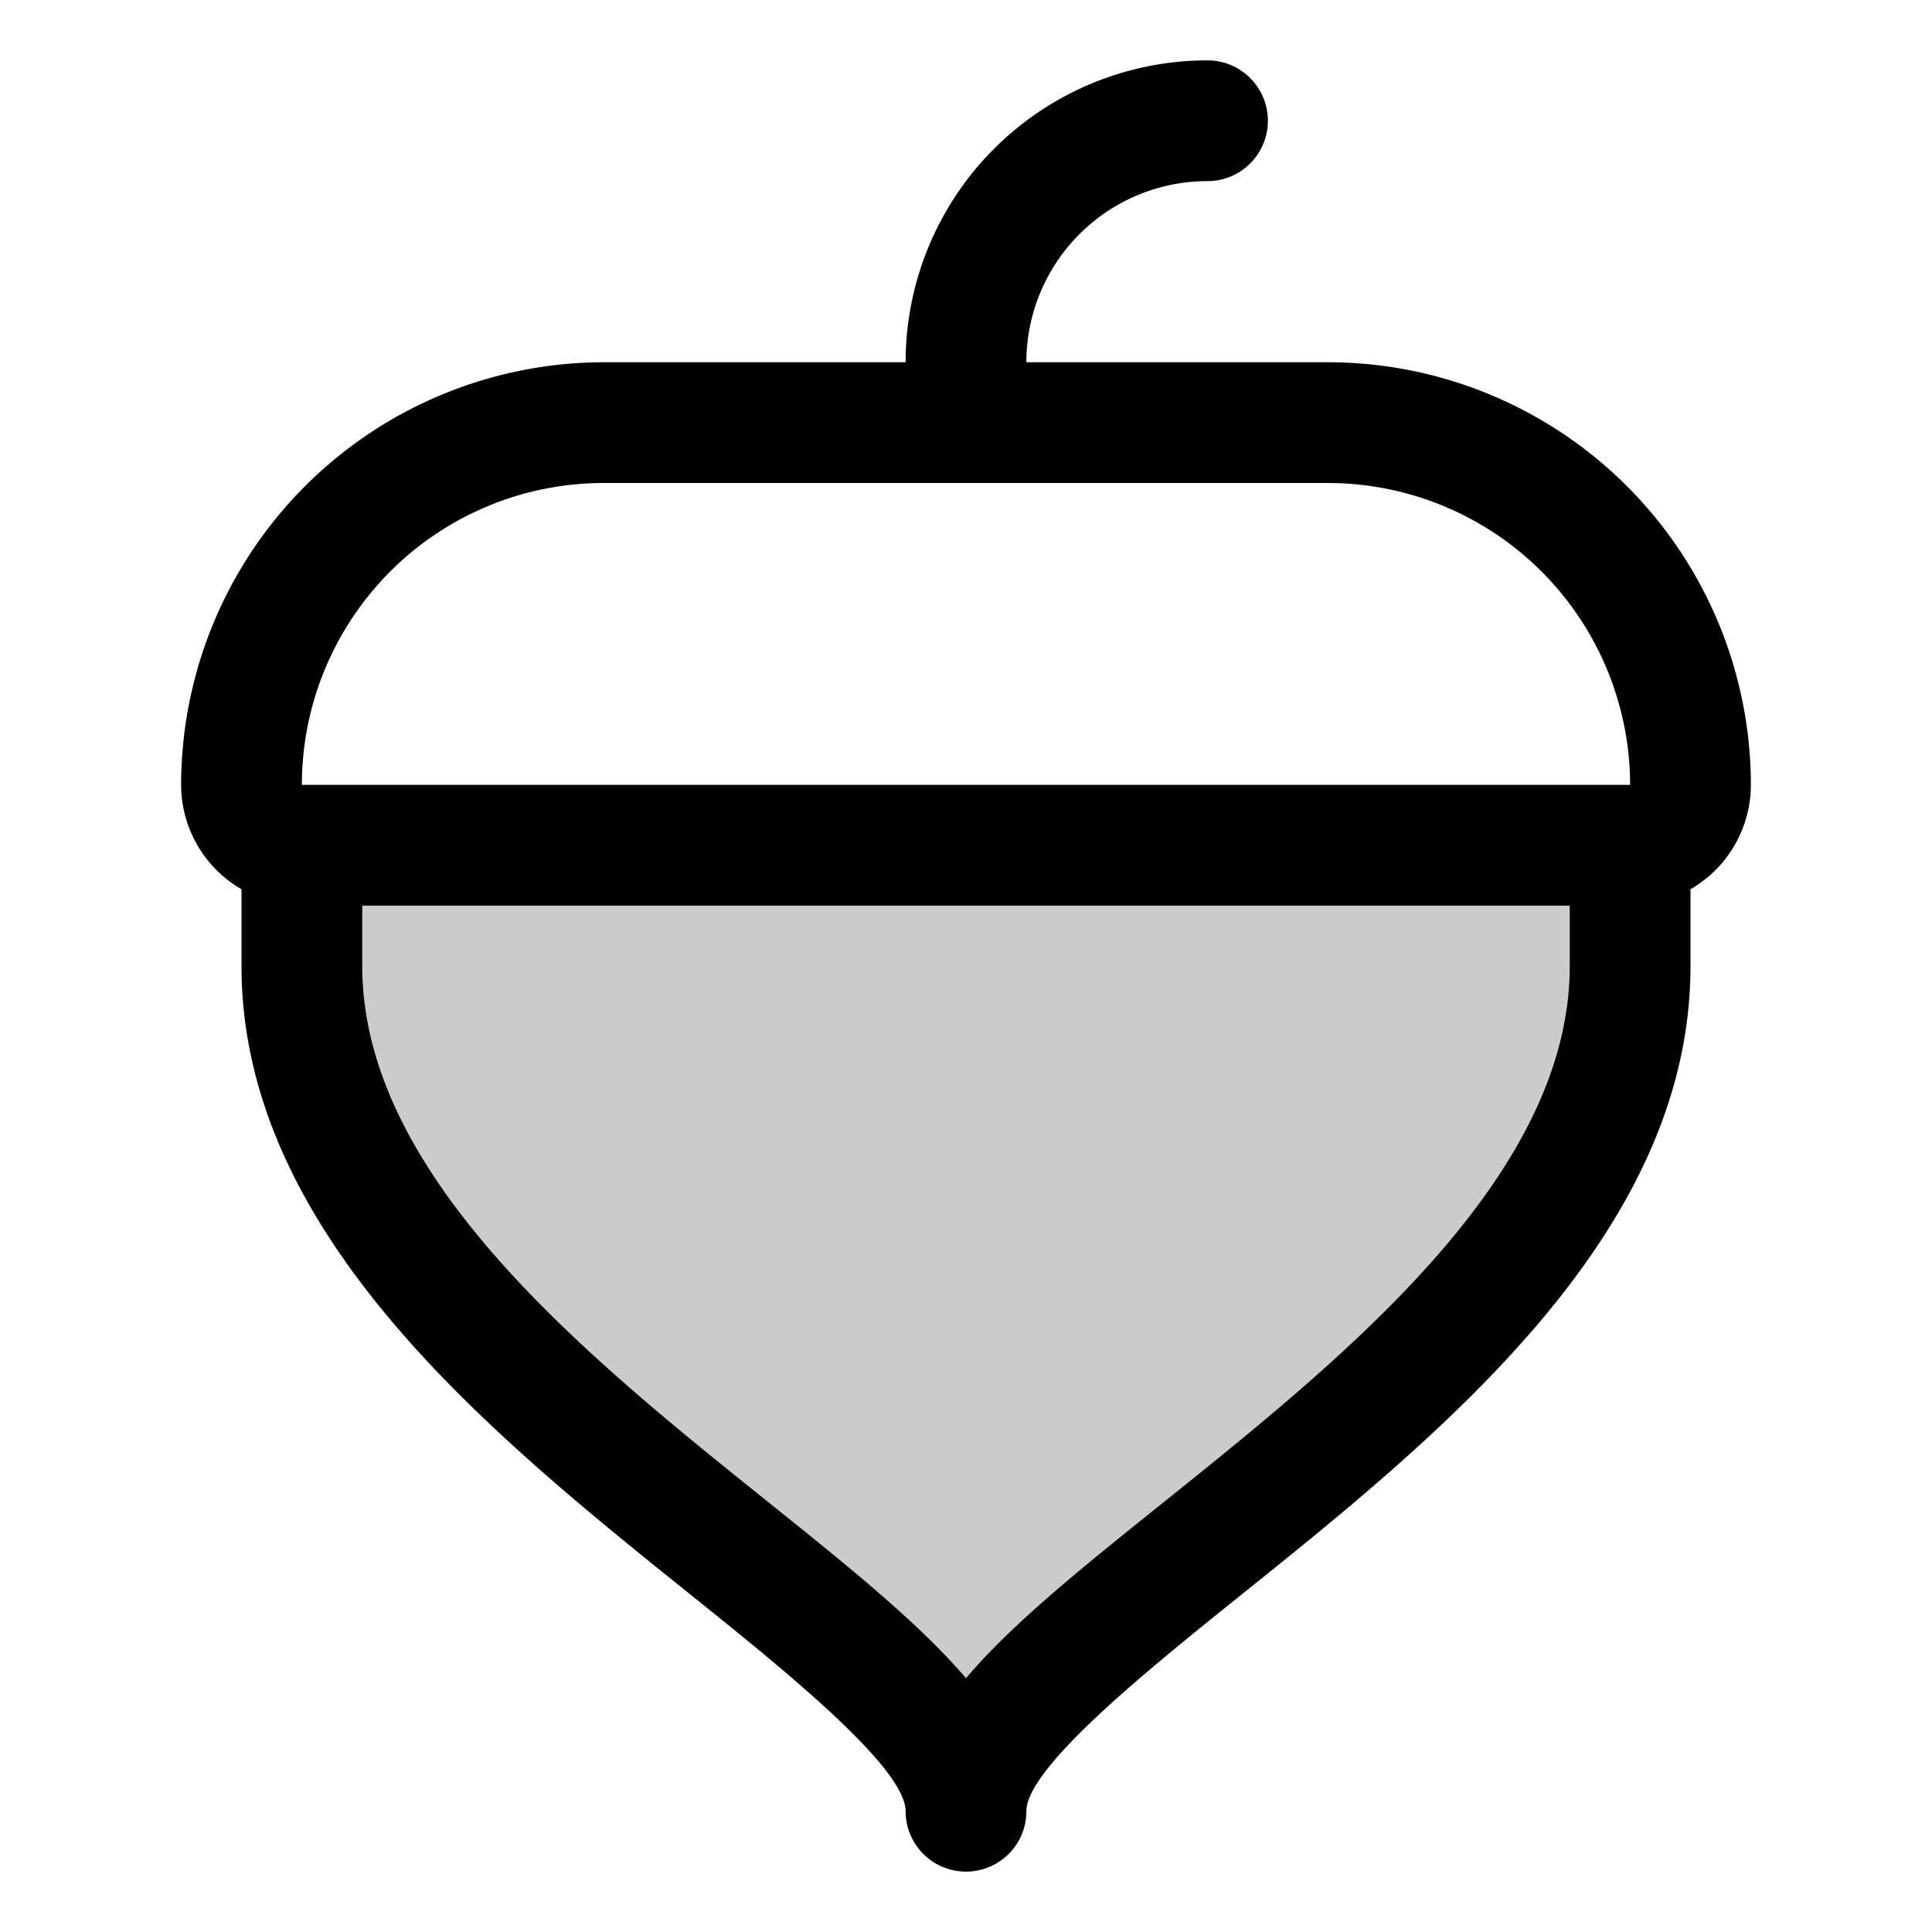 <svg xmlns="http://www.w3.org/2000/svg" width="3em" height="3em" viewBox="0 0 256 256"><g fill="currentColor"><path d="M216 112v16c0 53-88 88-88 112c0-24-88-59-88-112v-16Z" opacity=".2"/><path d="M232 104a56.06 56.06 0 0 0-56-56h-40a24 24 0 0 1 24-24a8 8 0 0 0 0-16a40 40 0 0 0-40 40H80a56.06 56.06 0 0 0-56 56a16 16 0 0 0 8 13.83V128c0 35.53 33.12 62.12 59.74 83.49C103.66 221.07 120 234.18 120 240a8 8 0 0 0 16 0c0-5.82 16.34-18.93 28.26-28.51C190.88 190.12 224 163.53 224 128v-10.17a16 16 0 0 0 8-13.83M80 64h96a40.06 40.06 0 0 1 40 40H40a40 40 0 0 1 40-40m74.25 135c-10.62 8.52-20 16-26.25 23.37c-6.25-7.32-15.63-14.85-26.25-23.37C77.8 179.79 48 155.86 48 128v-8h160v8c0 27.86-29.8 51.79-53.75 71"/></g></svg>